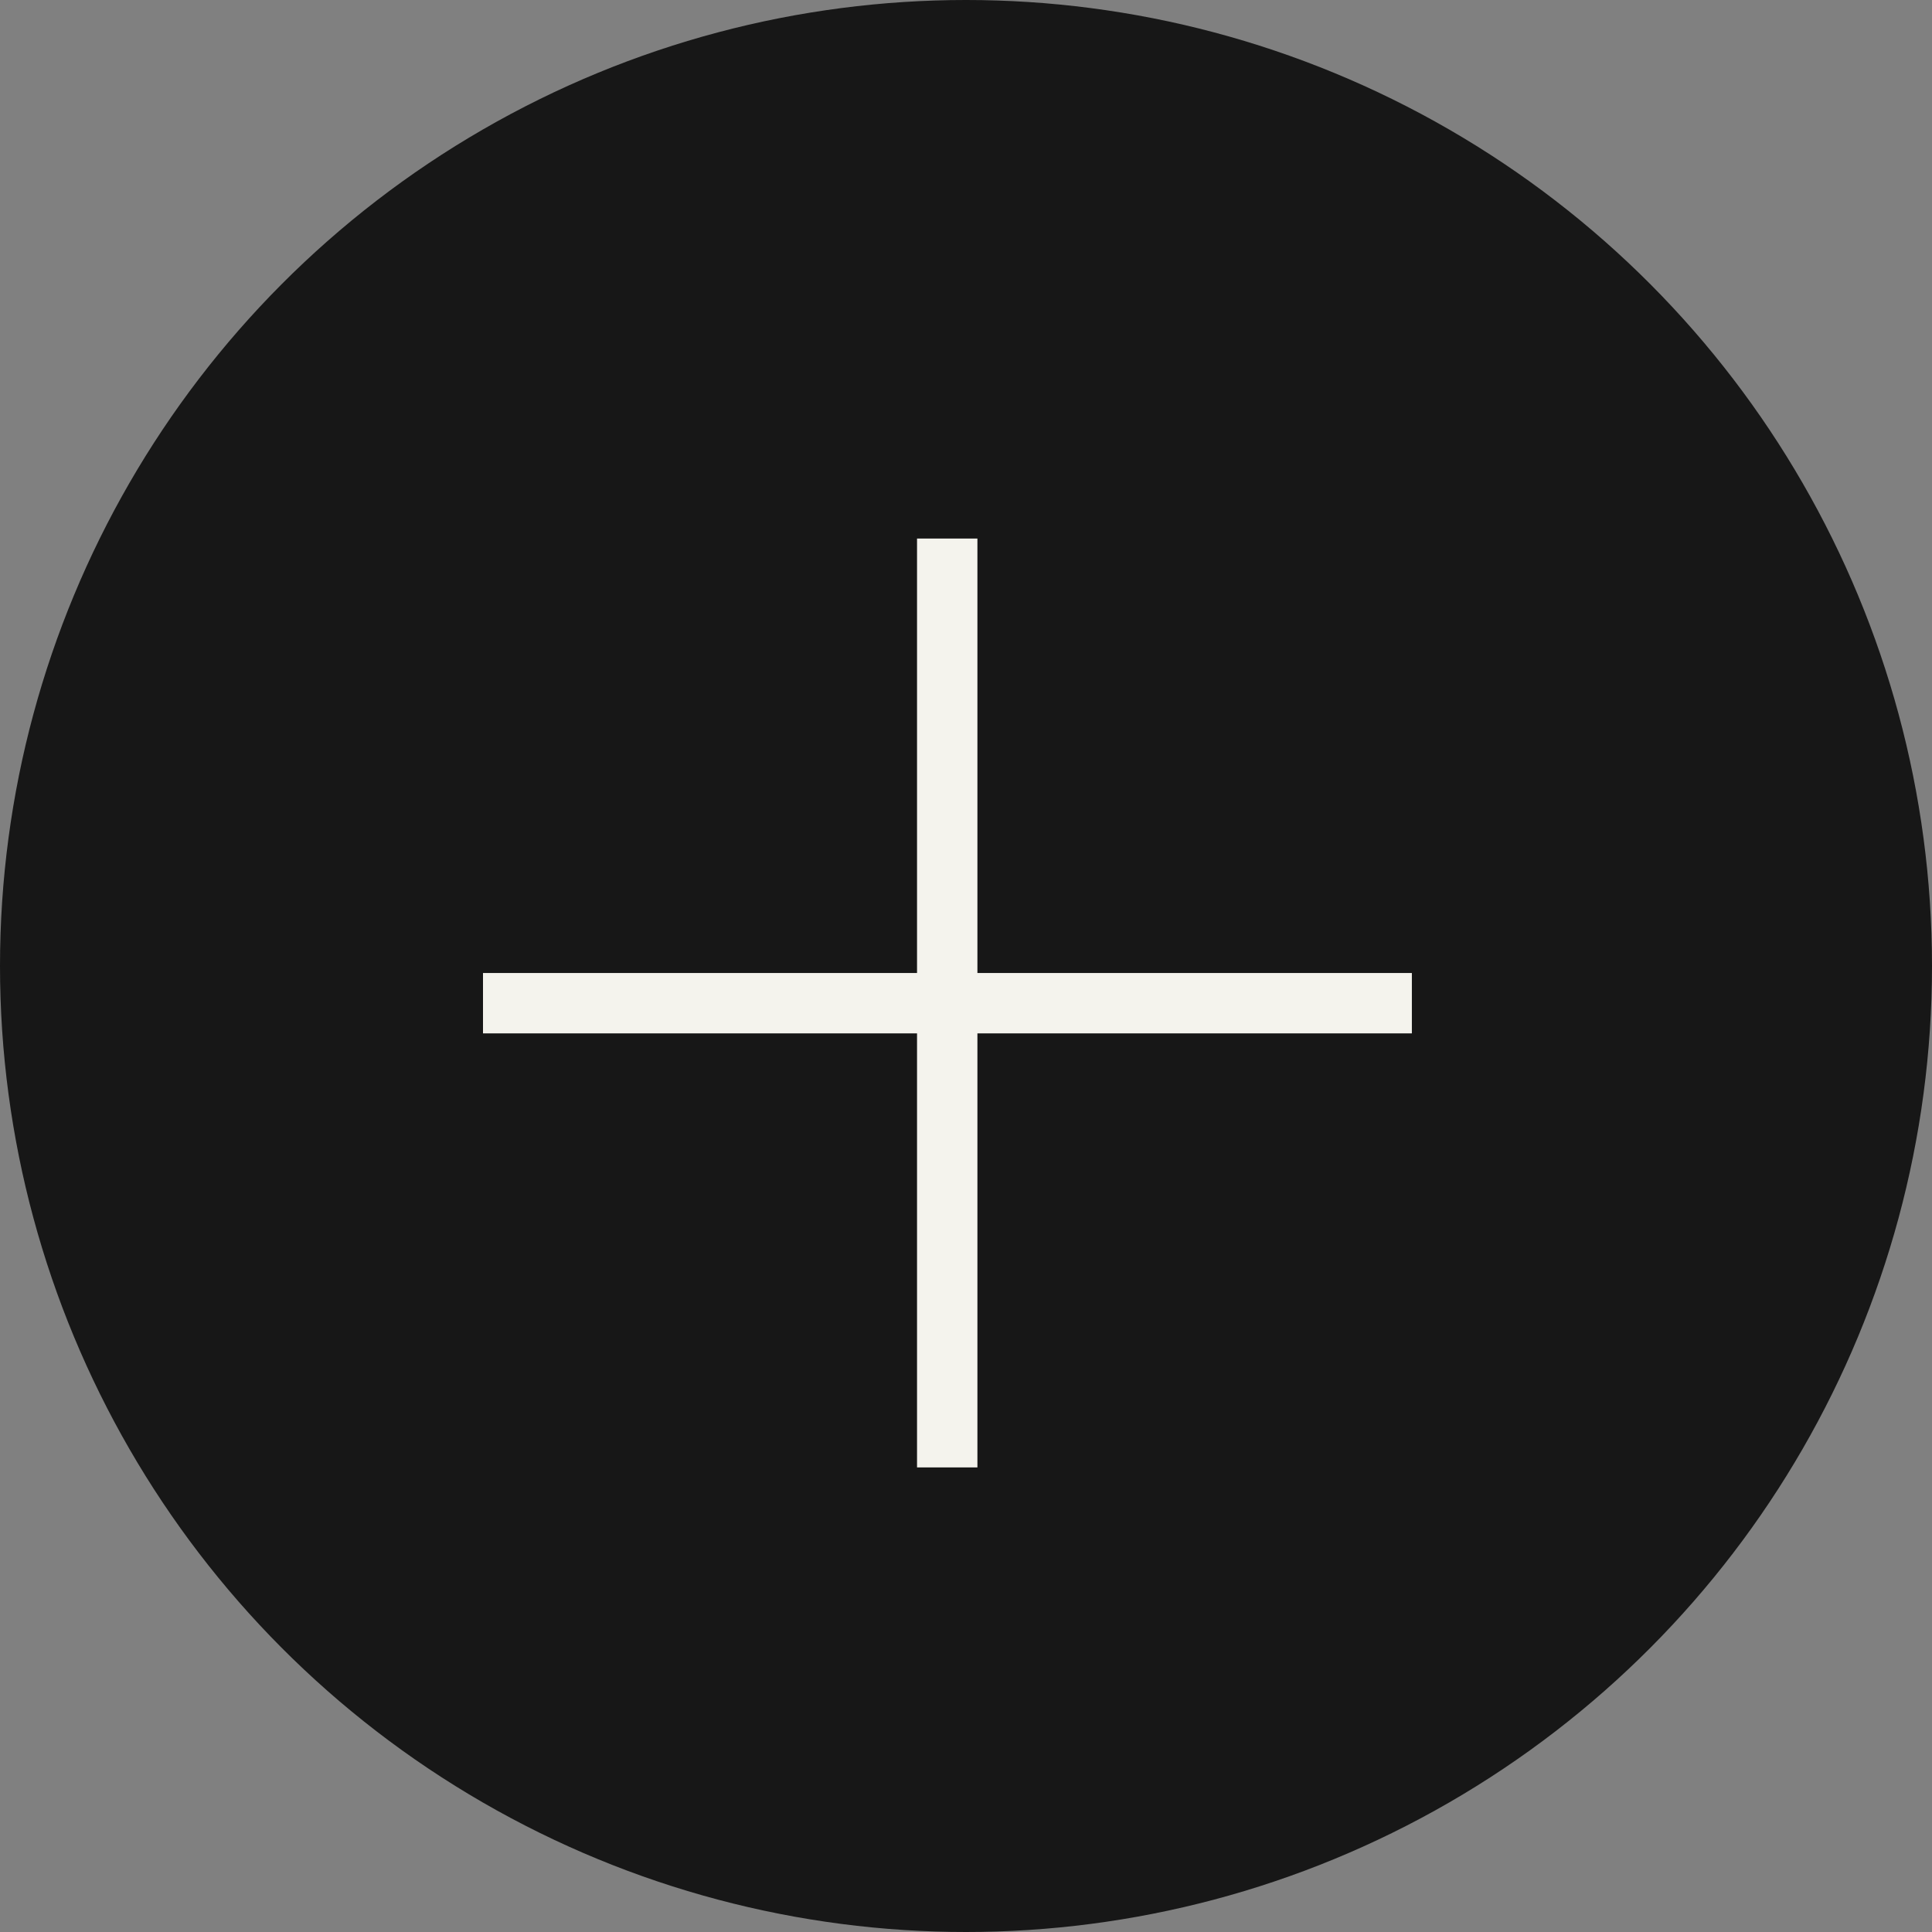 <svg width="32" height="32" viewBox="0 0 32 32" fill="none" xmlns="http://www.w3.org/2000/svg">
<rect x="0" y="0" width="32" height="32" fill="#808080" stroke="none"/>
<circle cx="16" cy="16" r="16" fill="#171717"/>
<path d="M8 16.616H23.385" stroke="#F4F3ED"/>
<path d="M15.689 24.305L15.689 8.92" stroke="#F4F3ED"/>
</svg>

